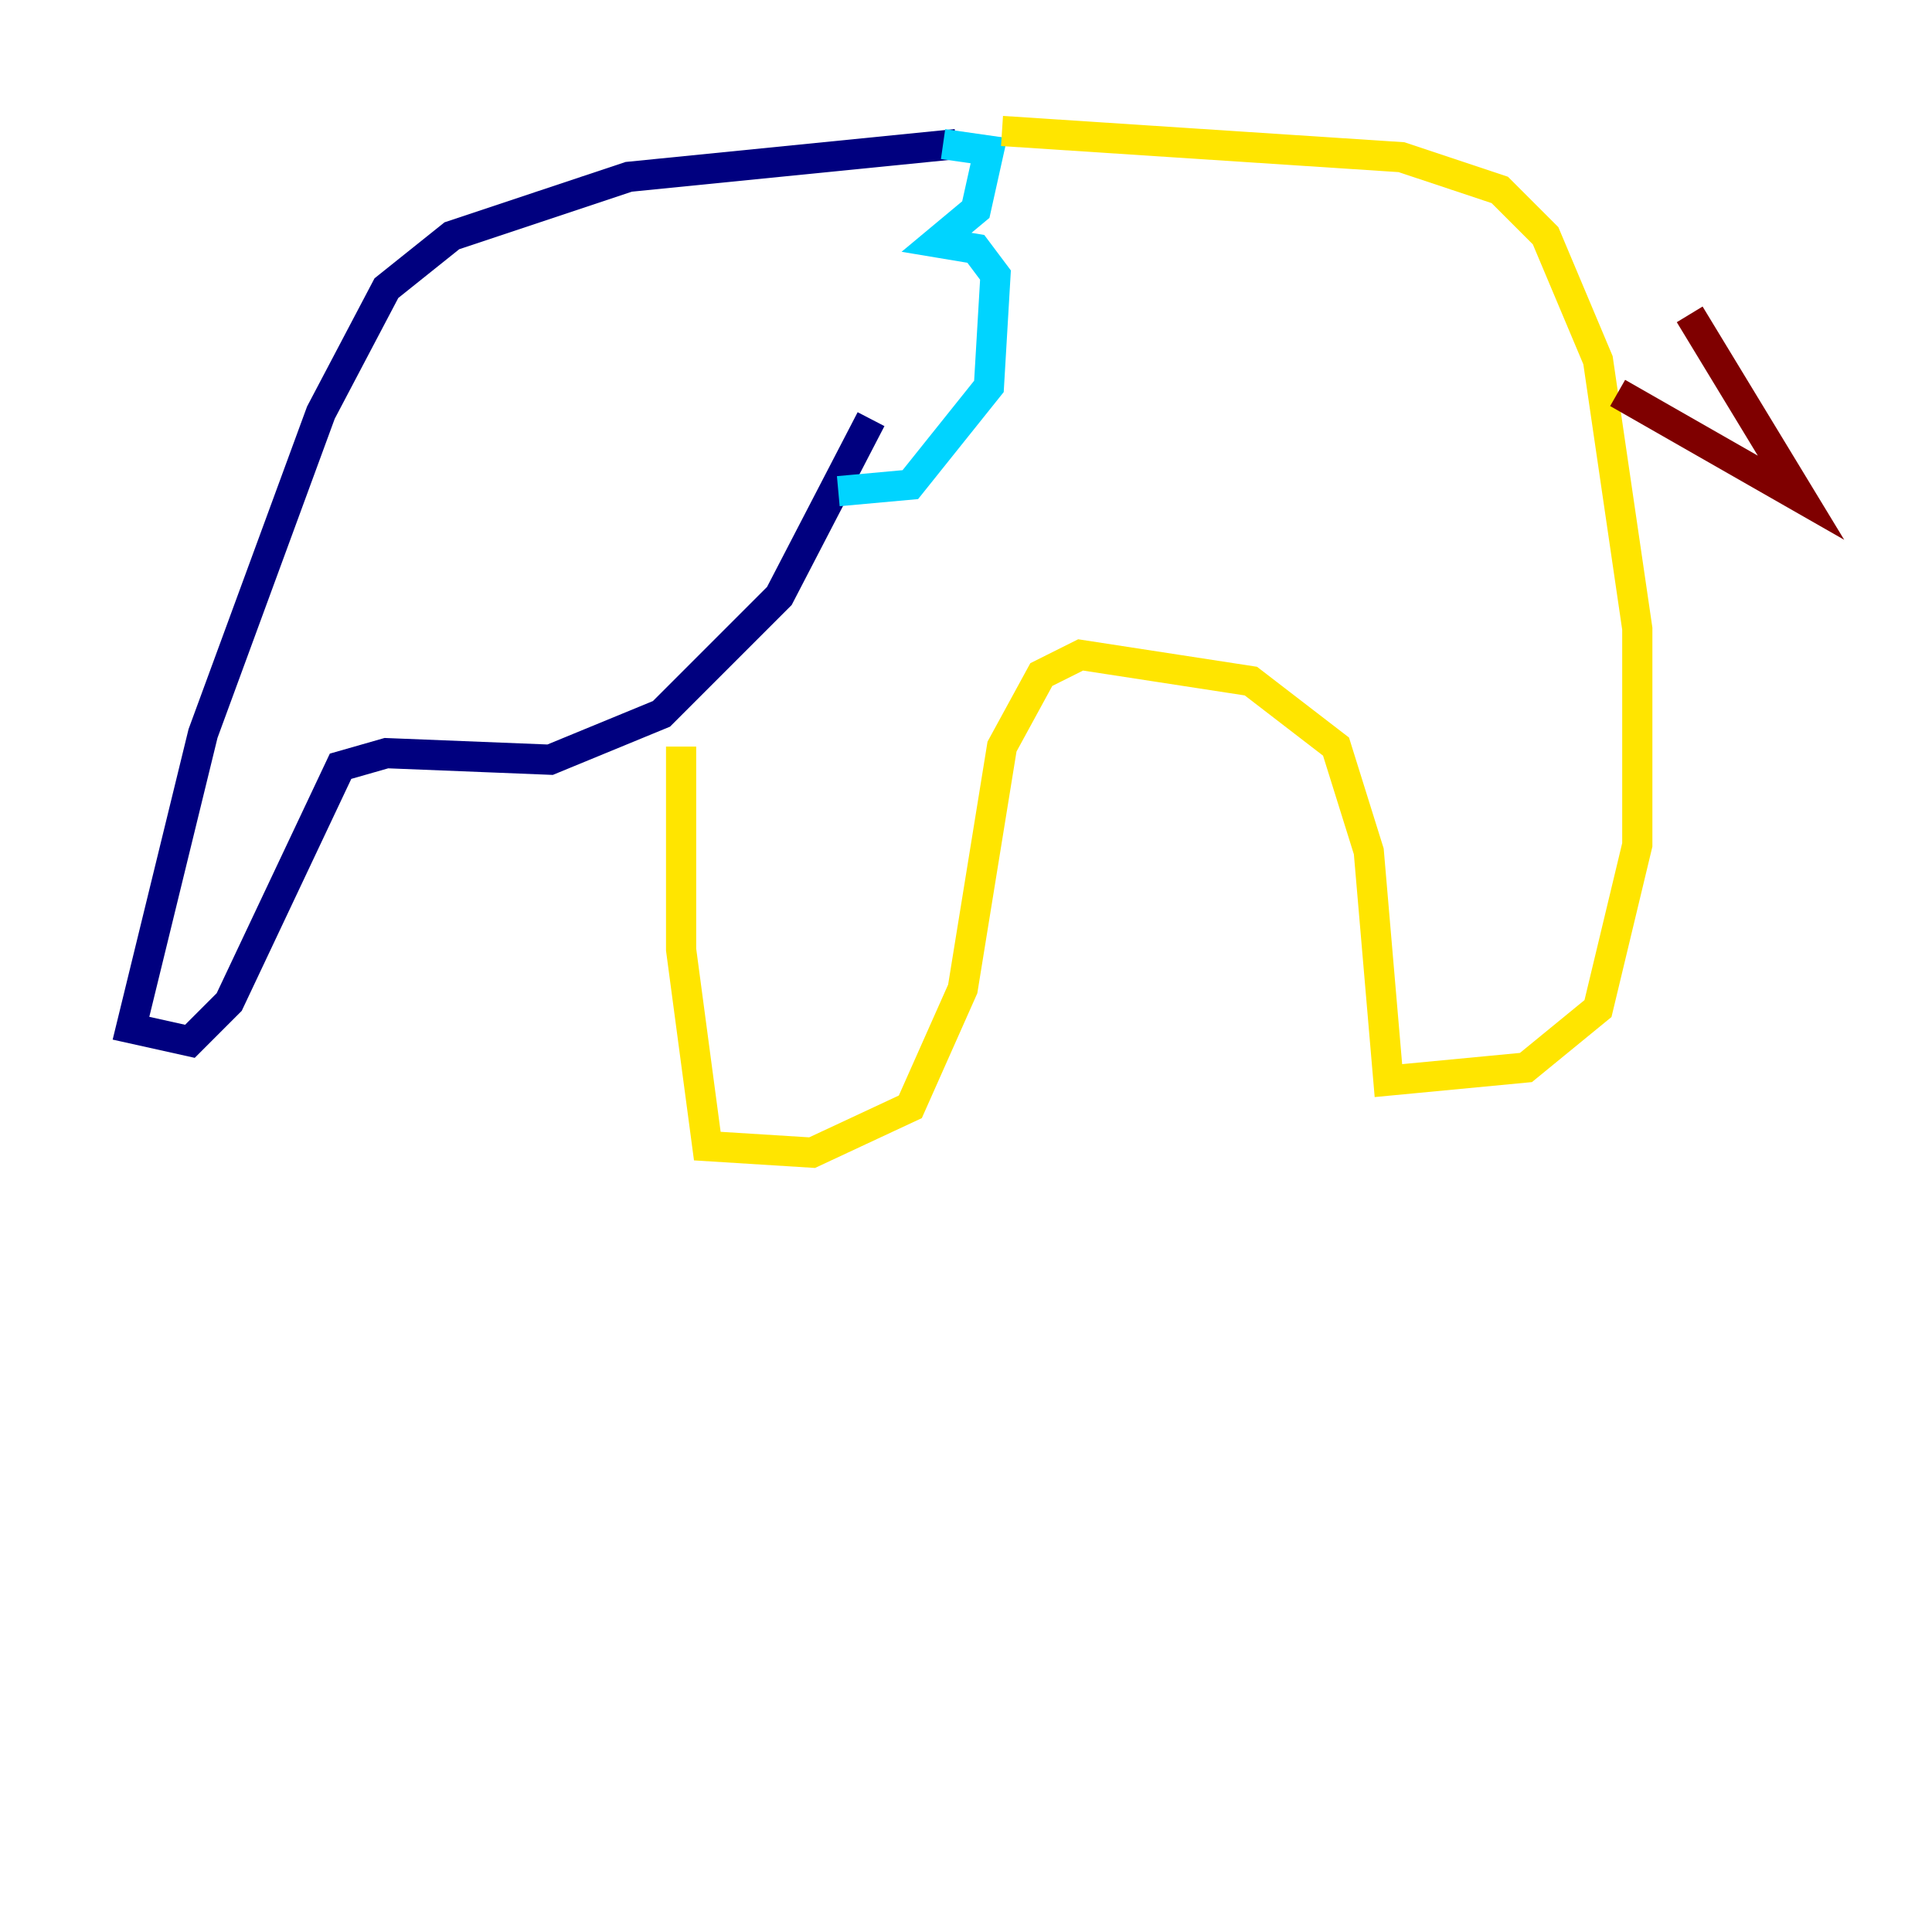 <?xml version="1.0" encoding="utf-8" ?>
<svg baseProfile="tiny" height="128" version="1.2" viewBox="0,0,128,128" width="128" xmlns="http://www.w3.org/2000/svg" xmlns:ev="http://www.w3.org/2001/xml-events" xmlns:xlink="http://www.w3.org/1999/xlink"><defs /><polyline fill="none" points="63.349,9.546 41.654,11.715 29.939,15.62 25.6,19.091 21.261,27.336 13.451,48.597 8.678,68.122 12.583,68.99 15.186,66.386 22.563,50.766 25.6,49.898 36.447,50.332 43.824,47.295 51.634,39.485 57.709,27.77" stroke="#00007f" stroke-width="2" /><polyline fill="none" points="55.539,32.542 60.312,32.108 65.519,25.6 65.953,18.224 64.651,16.488 62.047,16.054 64.651,13.885 65.519,9.98 62.481,9.546" stroke="#00d4ff" stroke-width="2" /><polyline fill="none" points="66.386,8.678 92.854,10.414 99.363,12.583 102.4,15.62 105.871,23.864 108.475,41.654 108.475,55.973 105.871,66.82 101.098,70.725 91.986,71.593 90.685,56.407 88.515,49.464 82.875,45.125 71.593,43.39 68.99,44.691 66.386,49.464 63.783,65.519 60.312,73.329 53.803,76.366 46.861,75.932 45.125,62.915 45.125,49.464" stroke="#ffe500" stroke-width="2" /><polyline fill="none" points="111.946,20.827 119.322,32.976 107.173,26.034" stroke="#7f0000" stroke-width="2" /></svg>
